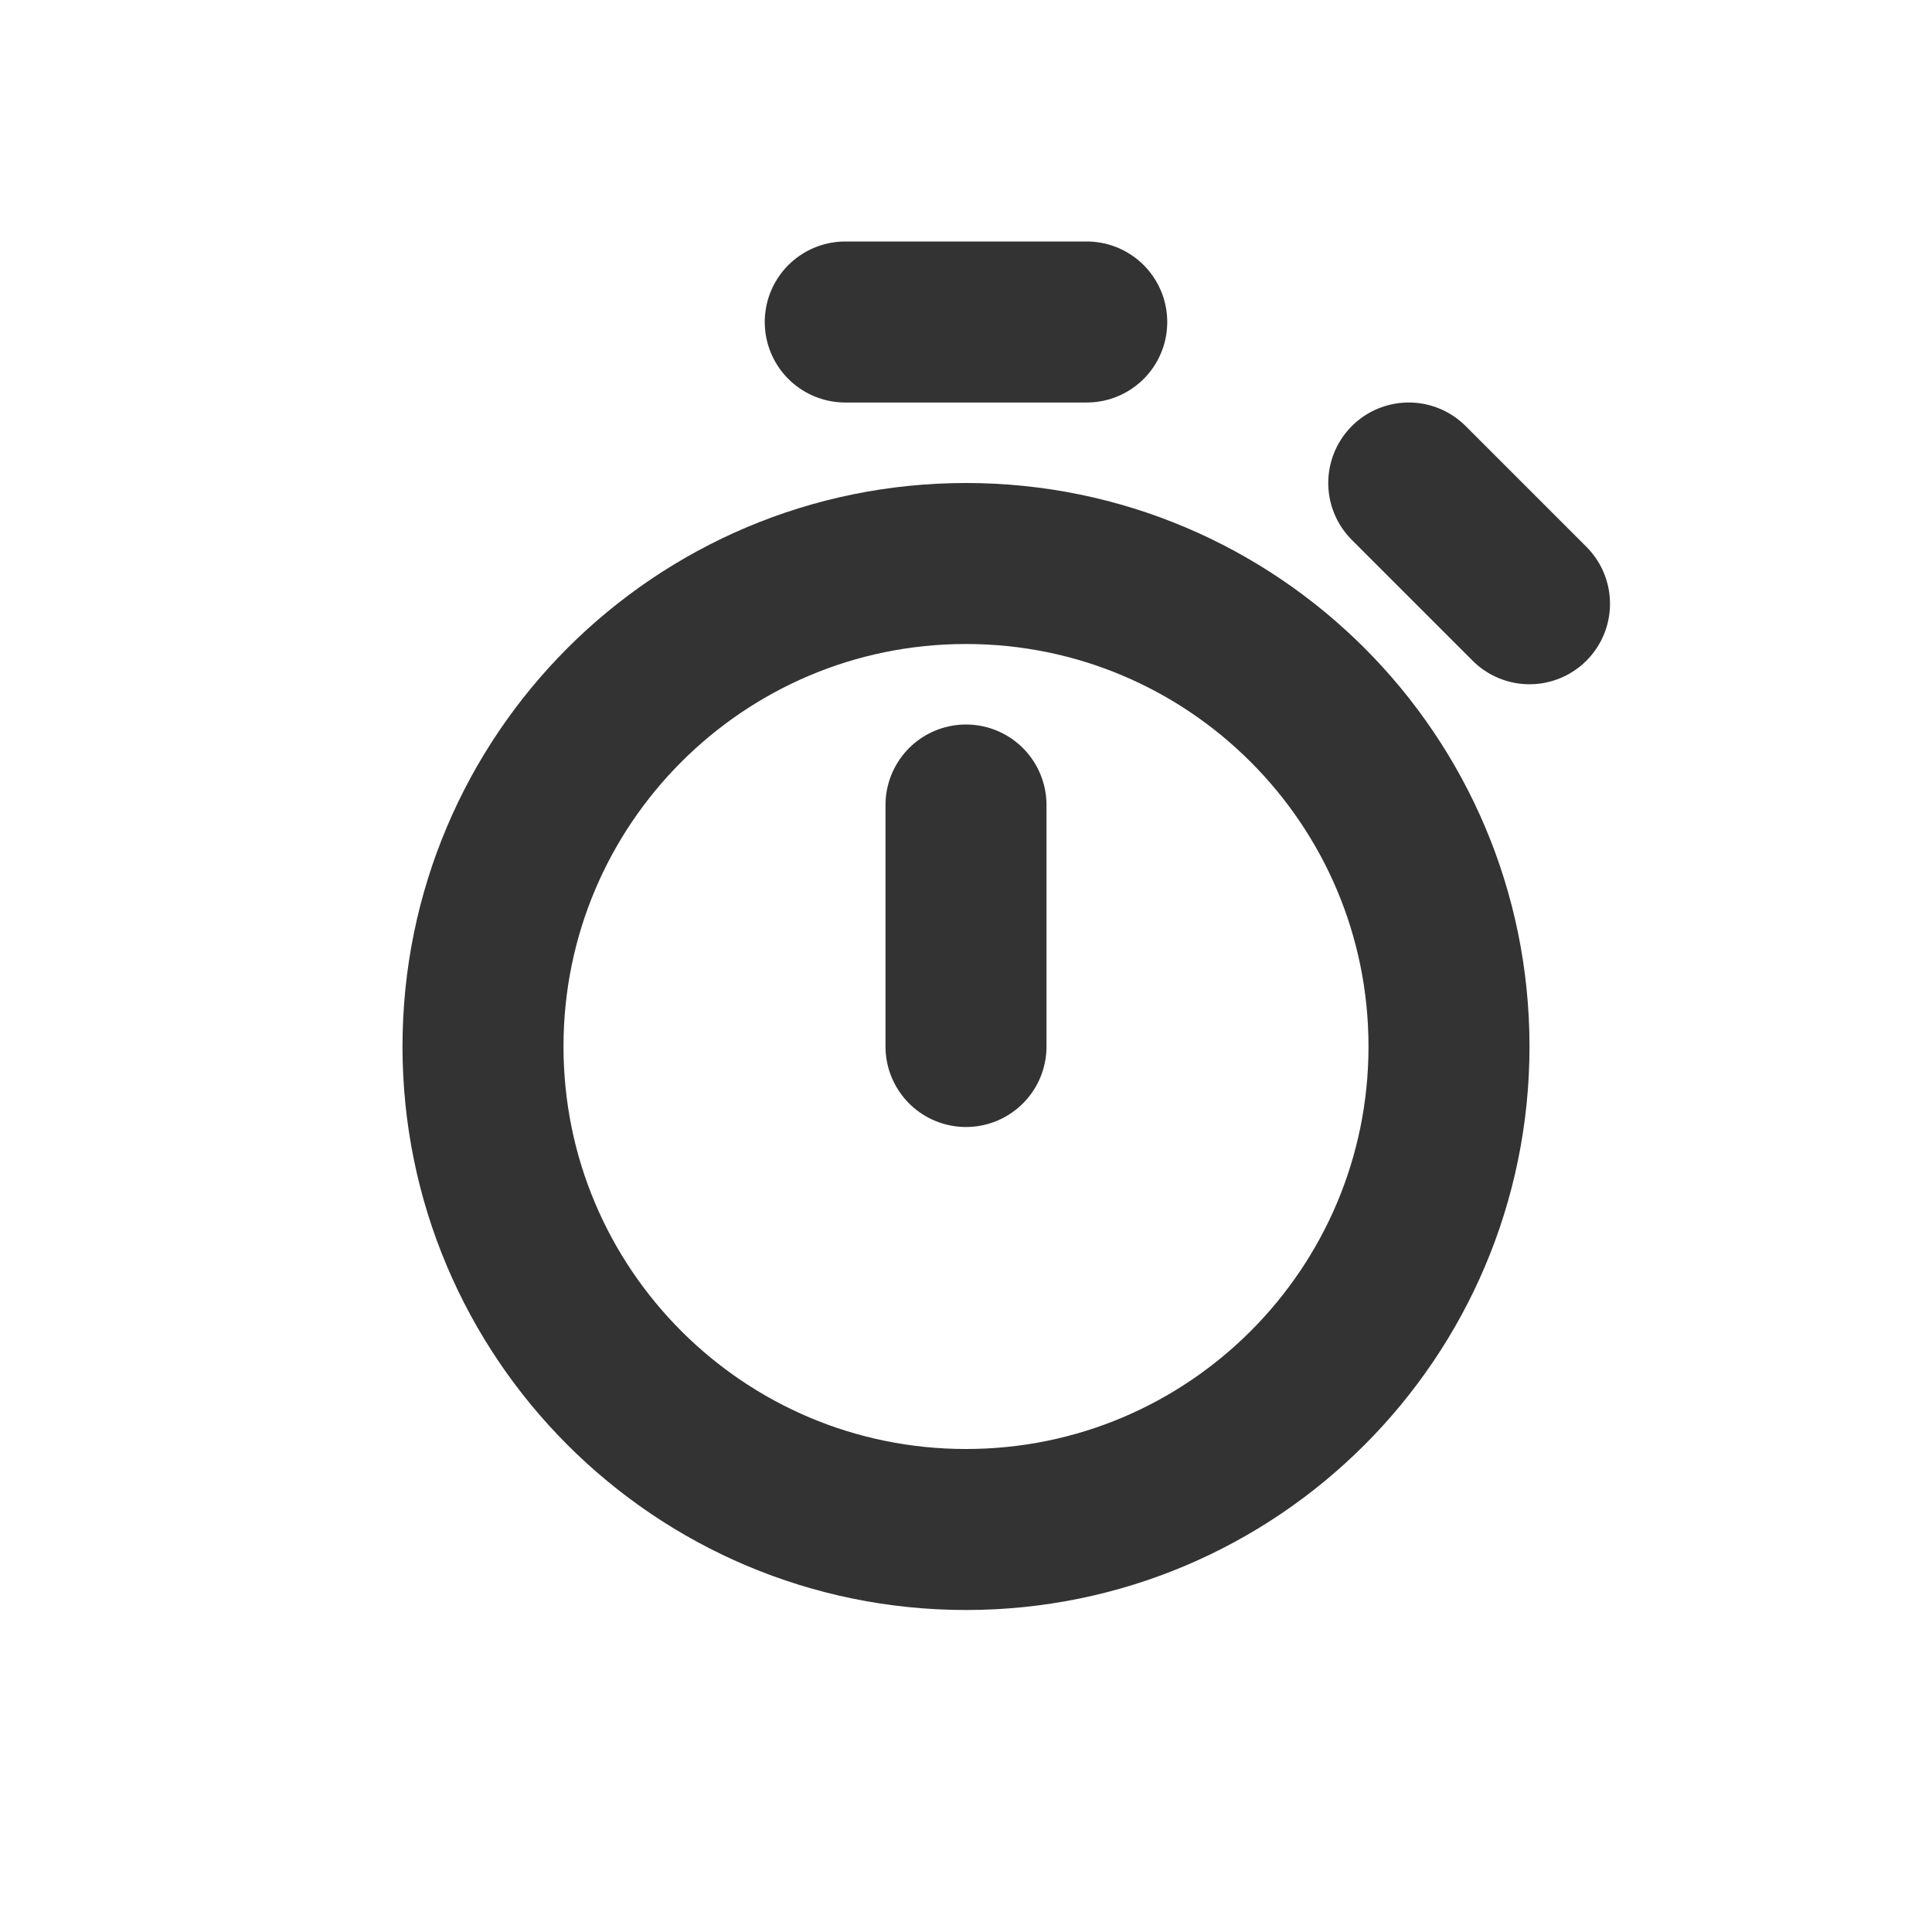 <svg width="24" height="24" viewBox="0 0 24 24" fill="none" xmlns="http://www.w3.org/2000/svg">
<path d="M12 19C15.314 19 18 16.314 18 13C18 9.686 15.314 7 12 7C8.686 7 6 9.686 6 13C6 16.314 8.686 19 12 19Z" stroke="#333333" stroke-width="2" stroke-miterlimit="10" stroke-linecap="round" stroke-linejoin="round"/>
<path d="M12 13V10" stroke="#333333" stroke-width="2" stroke-linecap="round" stroke-linejoin="round"/>
<path d="M19 7.5L17.5 6" stroke="#333333" stroke-width="2" stroke-linecap="round" stroke-linejoin="round"/>
<path d="M10.5 4L13.5 4" stroke="#333333" stroke-width="2" stroke-linecap="round" stroke-linejoin="round"/>
</svg>
